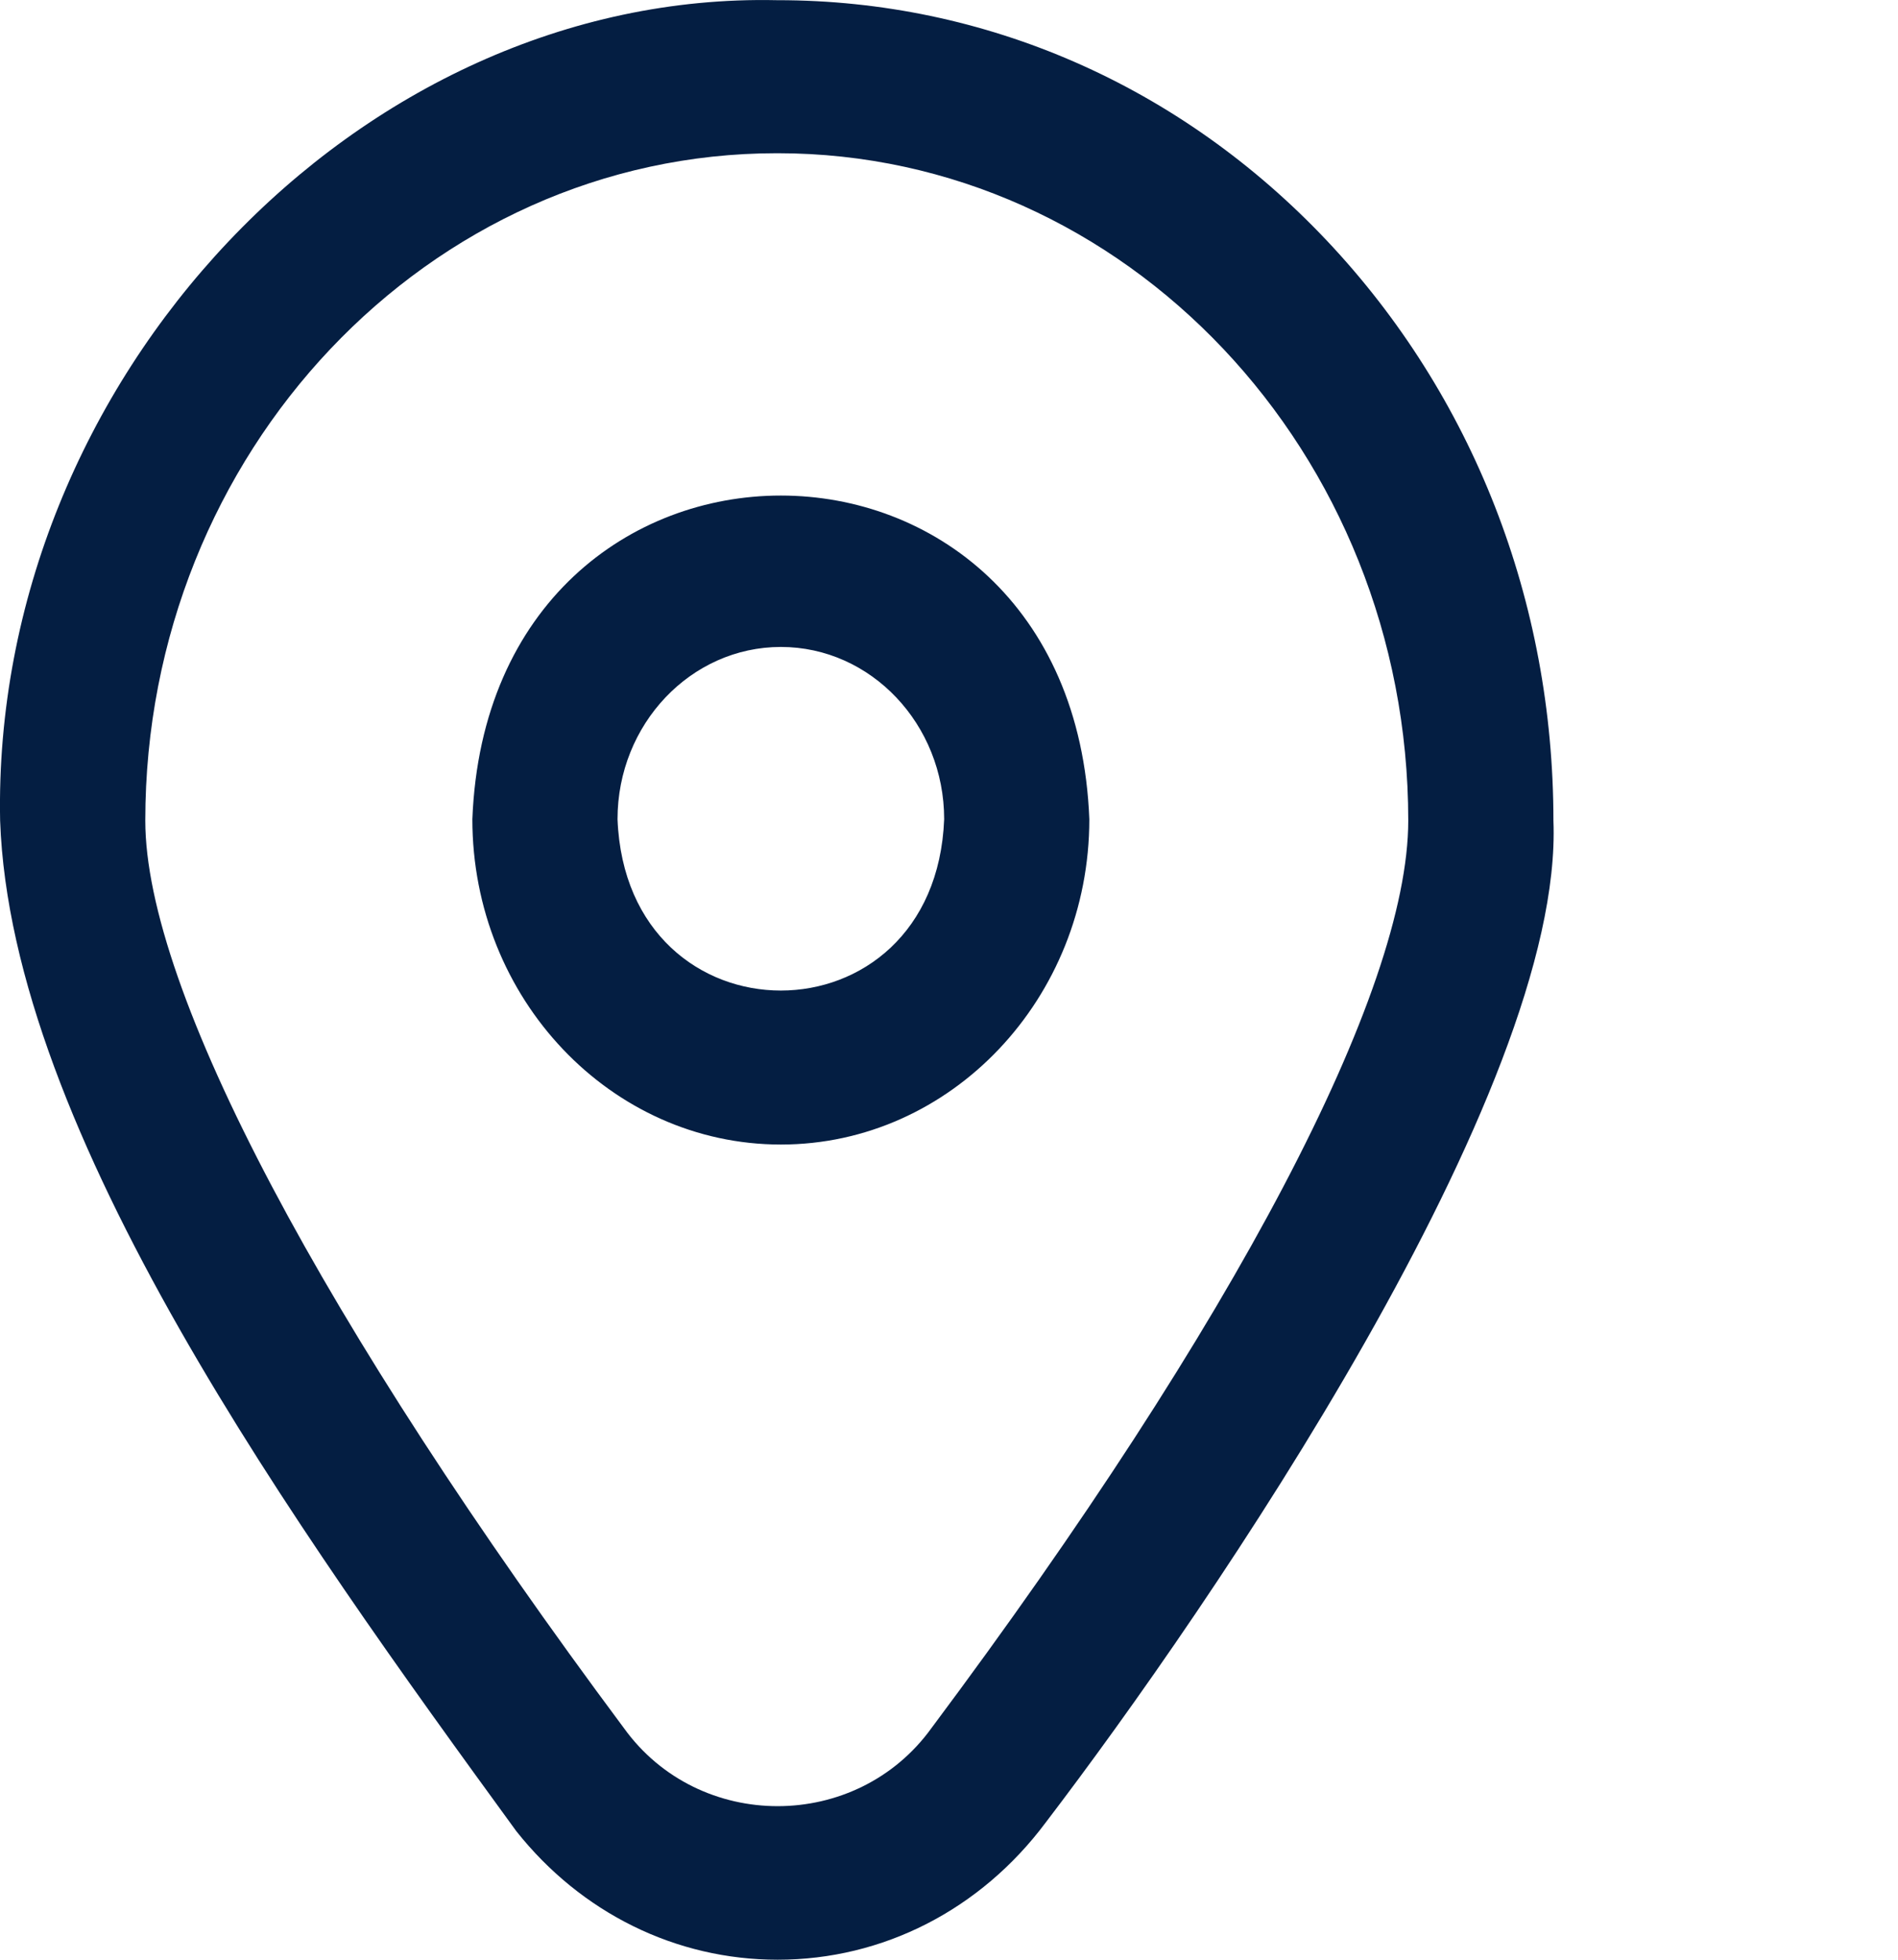 <svg width="31" height="32" viewBox="0 0 31 32" fill="none" xmlns="http://www.w3.org/2000/svg">
<g clip-path="url(#clip0_426_9964)">
<path d="M21.67 3.928C19.279 1.397 16.095 0.003 12.702 0.003H12.687C5.855 -0.145 -0.138 6.199 0.002 13.399C0.181 18.483 4.82 24.941 8.433 29.901C9.494 31.238 11.04 32 12.701 32C14.42 32 16.016 31.184 17.079 29.76C19.76 26.248 25.547 17.803 25.372 13.399C25.372 9.819 24.057 6.456 21.67 3.928ZM15.217 28.213C13.992 29.917 11.415 29.92 10.189 28.216C5.29 21.639 2.373 16.162 2.373 13.399C2.373 7.391 7 2.502 12.687 2.502H12.702C18.381 2.502 23.001 7.391 23.001 13.399C23.001 16.192 20.164 21.592 15.217 28.213ZM12.754 18.689C9.976 18.689 7.715 16.306 7.715 13.377C7.992 6.329 17.517 6.331 17.792 13.377C17.792 16.306 15.532 18.689 12.754 18.689ZM12.754 10.564C11.283 10.564 10.086 11.826 10.086 13.377C10.233 17.108 15.275 17.106 15.421 13.377C15.421 11.826 14.225 10.564 12.754 10.564Z" fill="#041E42"/>
</g>
<defs>
<clipPath id="clip0_426_9964">
<rect width="30.057" height="31.691" fill="white" transform="scale(1.01)"/>
</clipPath>
</defs>
</svg>



